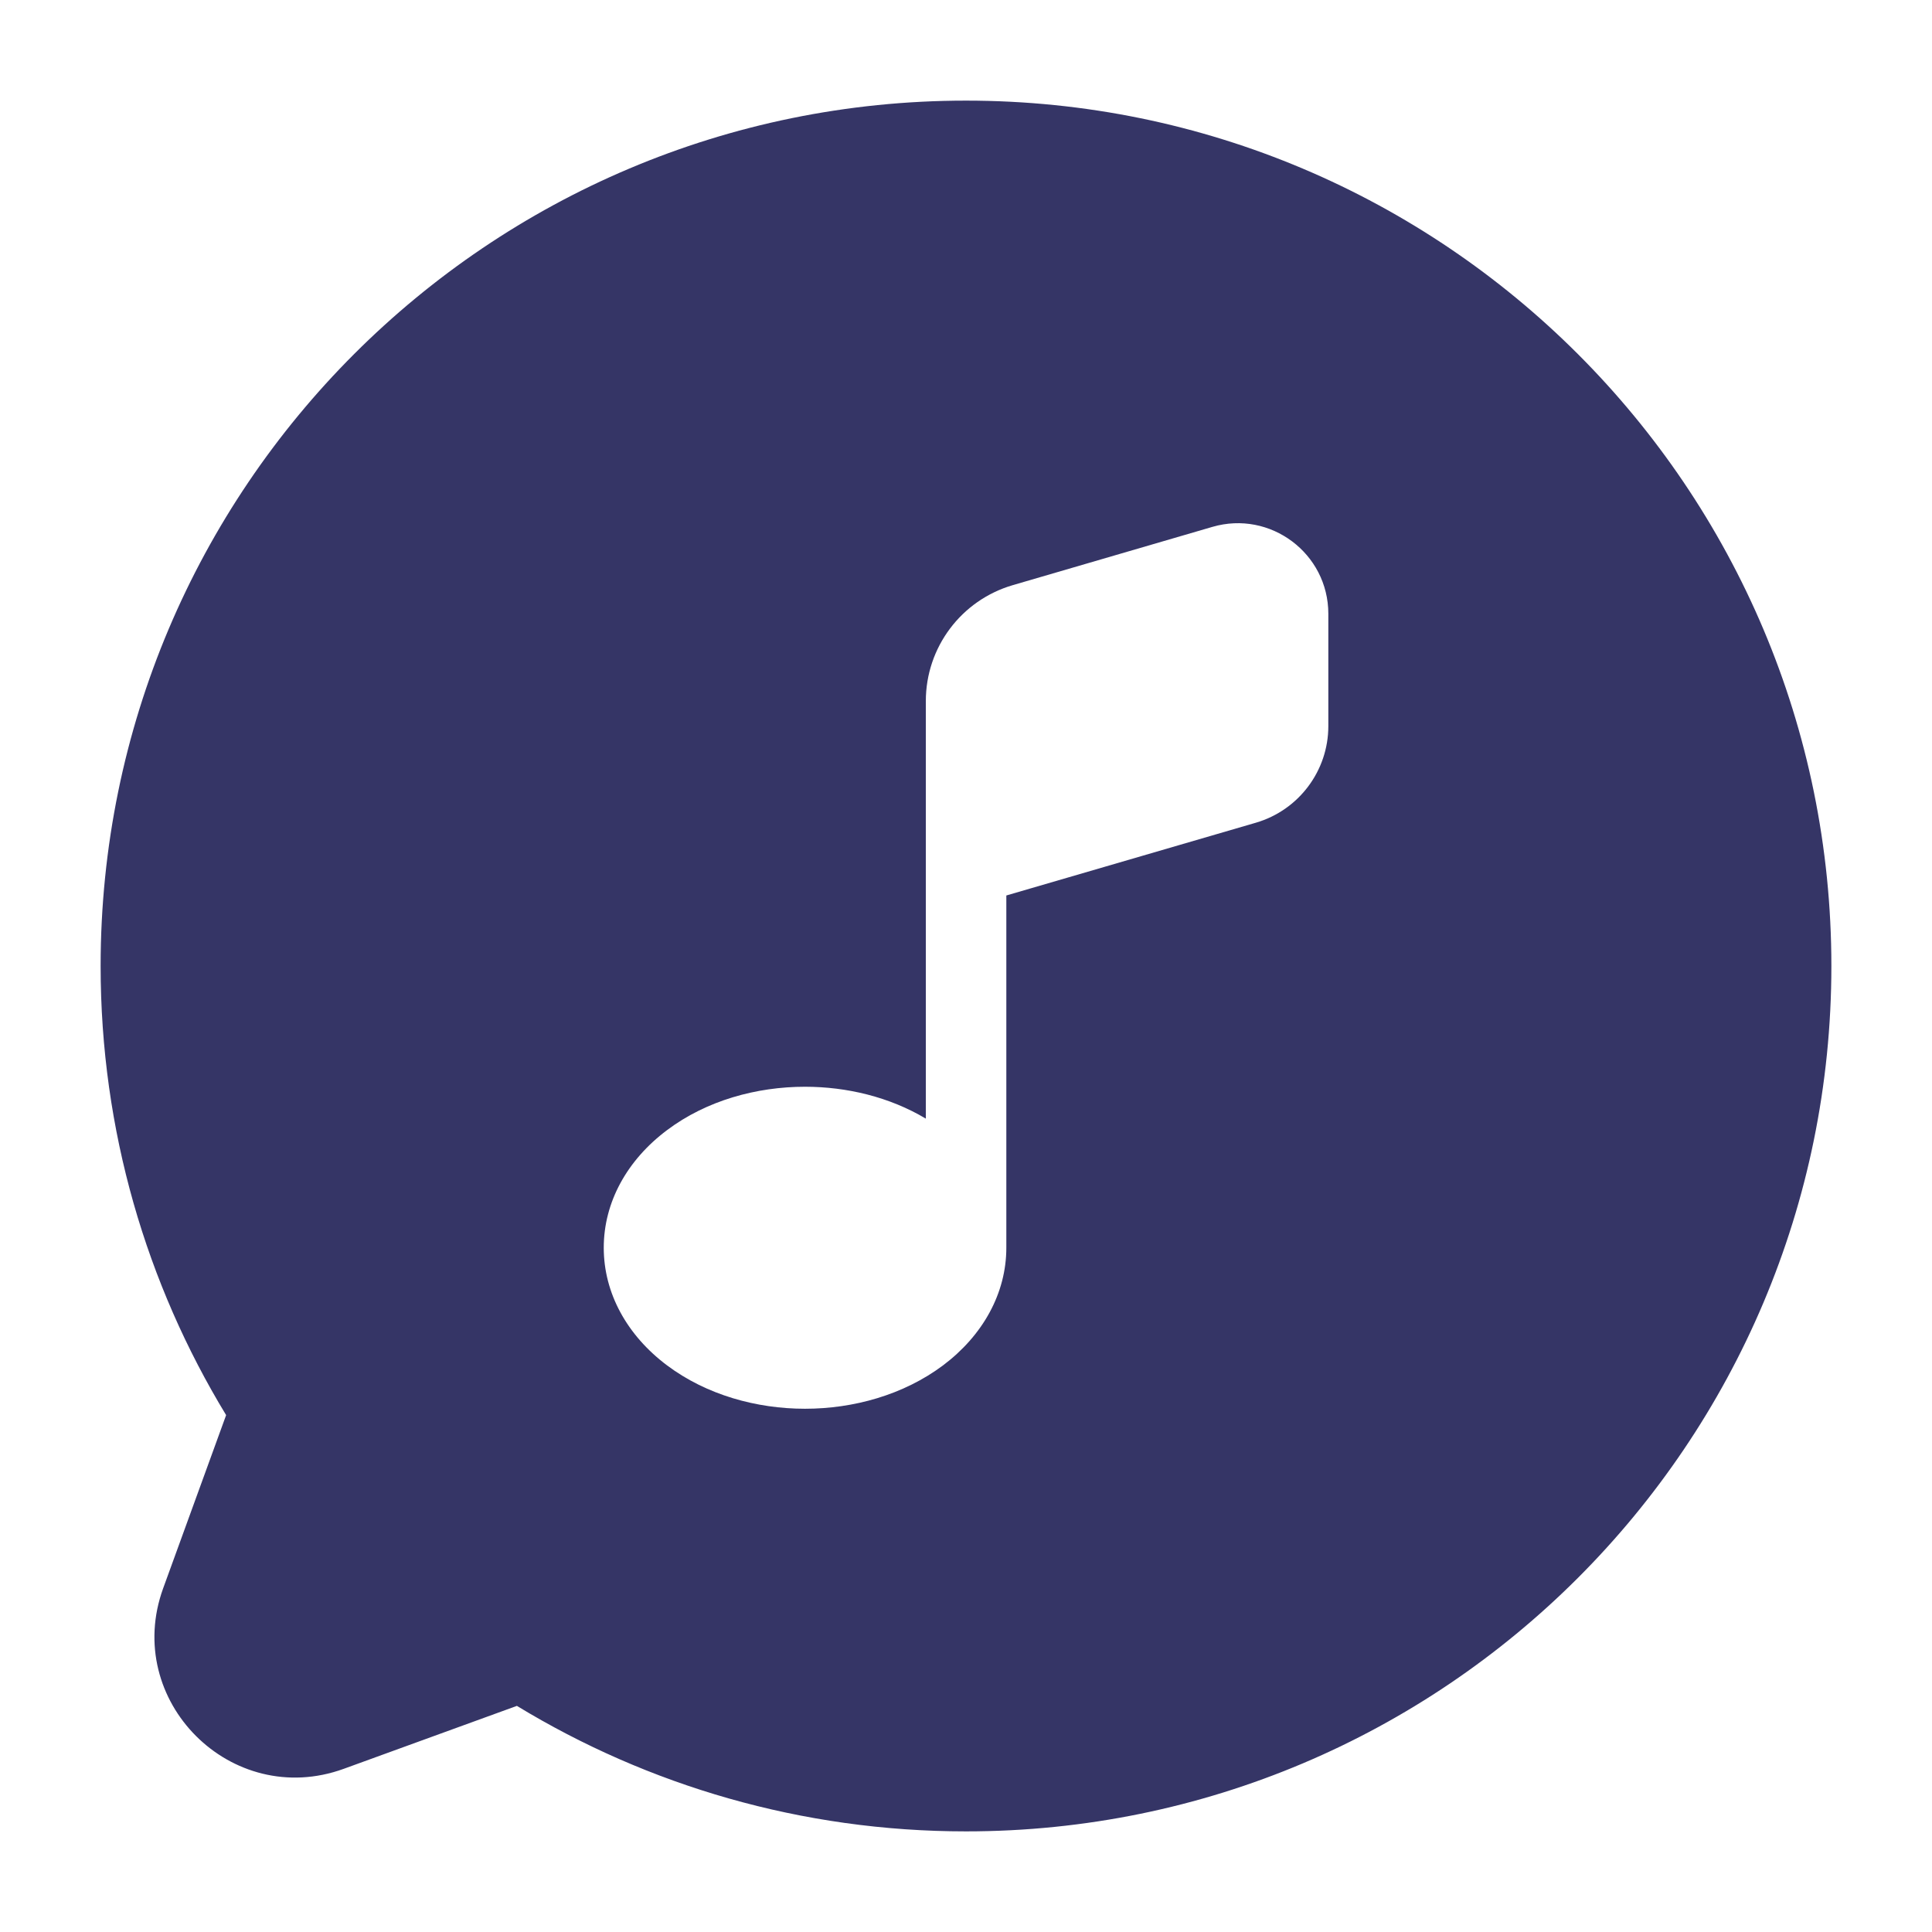 <svg width="24" height="24" viewBox="0 0 24 24" fill="none" xmlns="http://www.w3.org/2000/svg">
<path fill-rule="evenodd" clip-rule="evenodd" d="M1.25 12C1.25 6.063 6.063 1.25 12 1.25C17.937 1.25 22.75 6.063 22.75 12C22.75 17.937 17.937 22.75 12 22.75C9.958 22.75 8.048 22.18 6.421 21.191L4.27 21.973C2.874 22.48 1.52 21.126 2.027 19.73L2.809 17.579C1.82 15.952 1.25 14.042 1.25 12ZM15.601 10.22L12.501 11.124V15.491L12.501 15.5C12.501 16.064 12.211 16.588 11.715 16.961C11.223 17.329 10.601 17.5 10 17.5C9.4 17.5 8.777 17.329 8.286 16.961C7.789 16.588 7.5 16.064 7.5 15.5C7.5 14.935 7.789 14.412 8.286 14.039C8.777 13.67 9.4 13.5 10 13.5C10.517 13.5 11.049 13.626 11.501 13.896V8.709C11.501 8.042 11.941 7.456 12.581 7.269L15.061 6.545C15.781 6.335 16.501 6.875 16.501 7.625V9.02C16.501 9.575 16.134 10.064 15.601 10.22Z" fill="#353566"/>
</svg>

